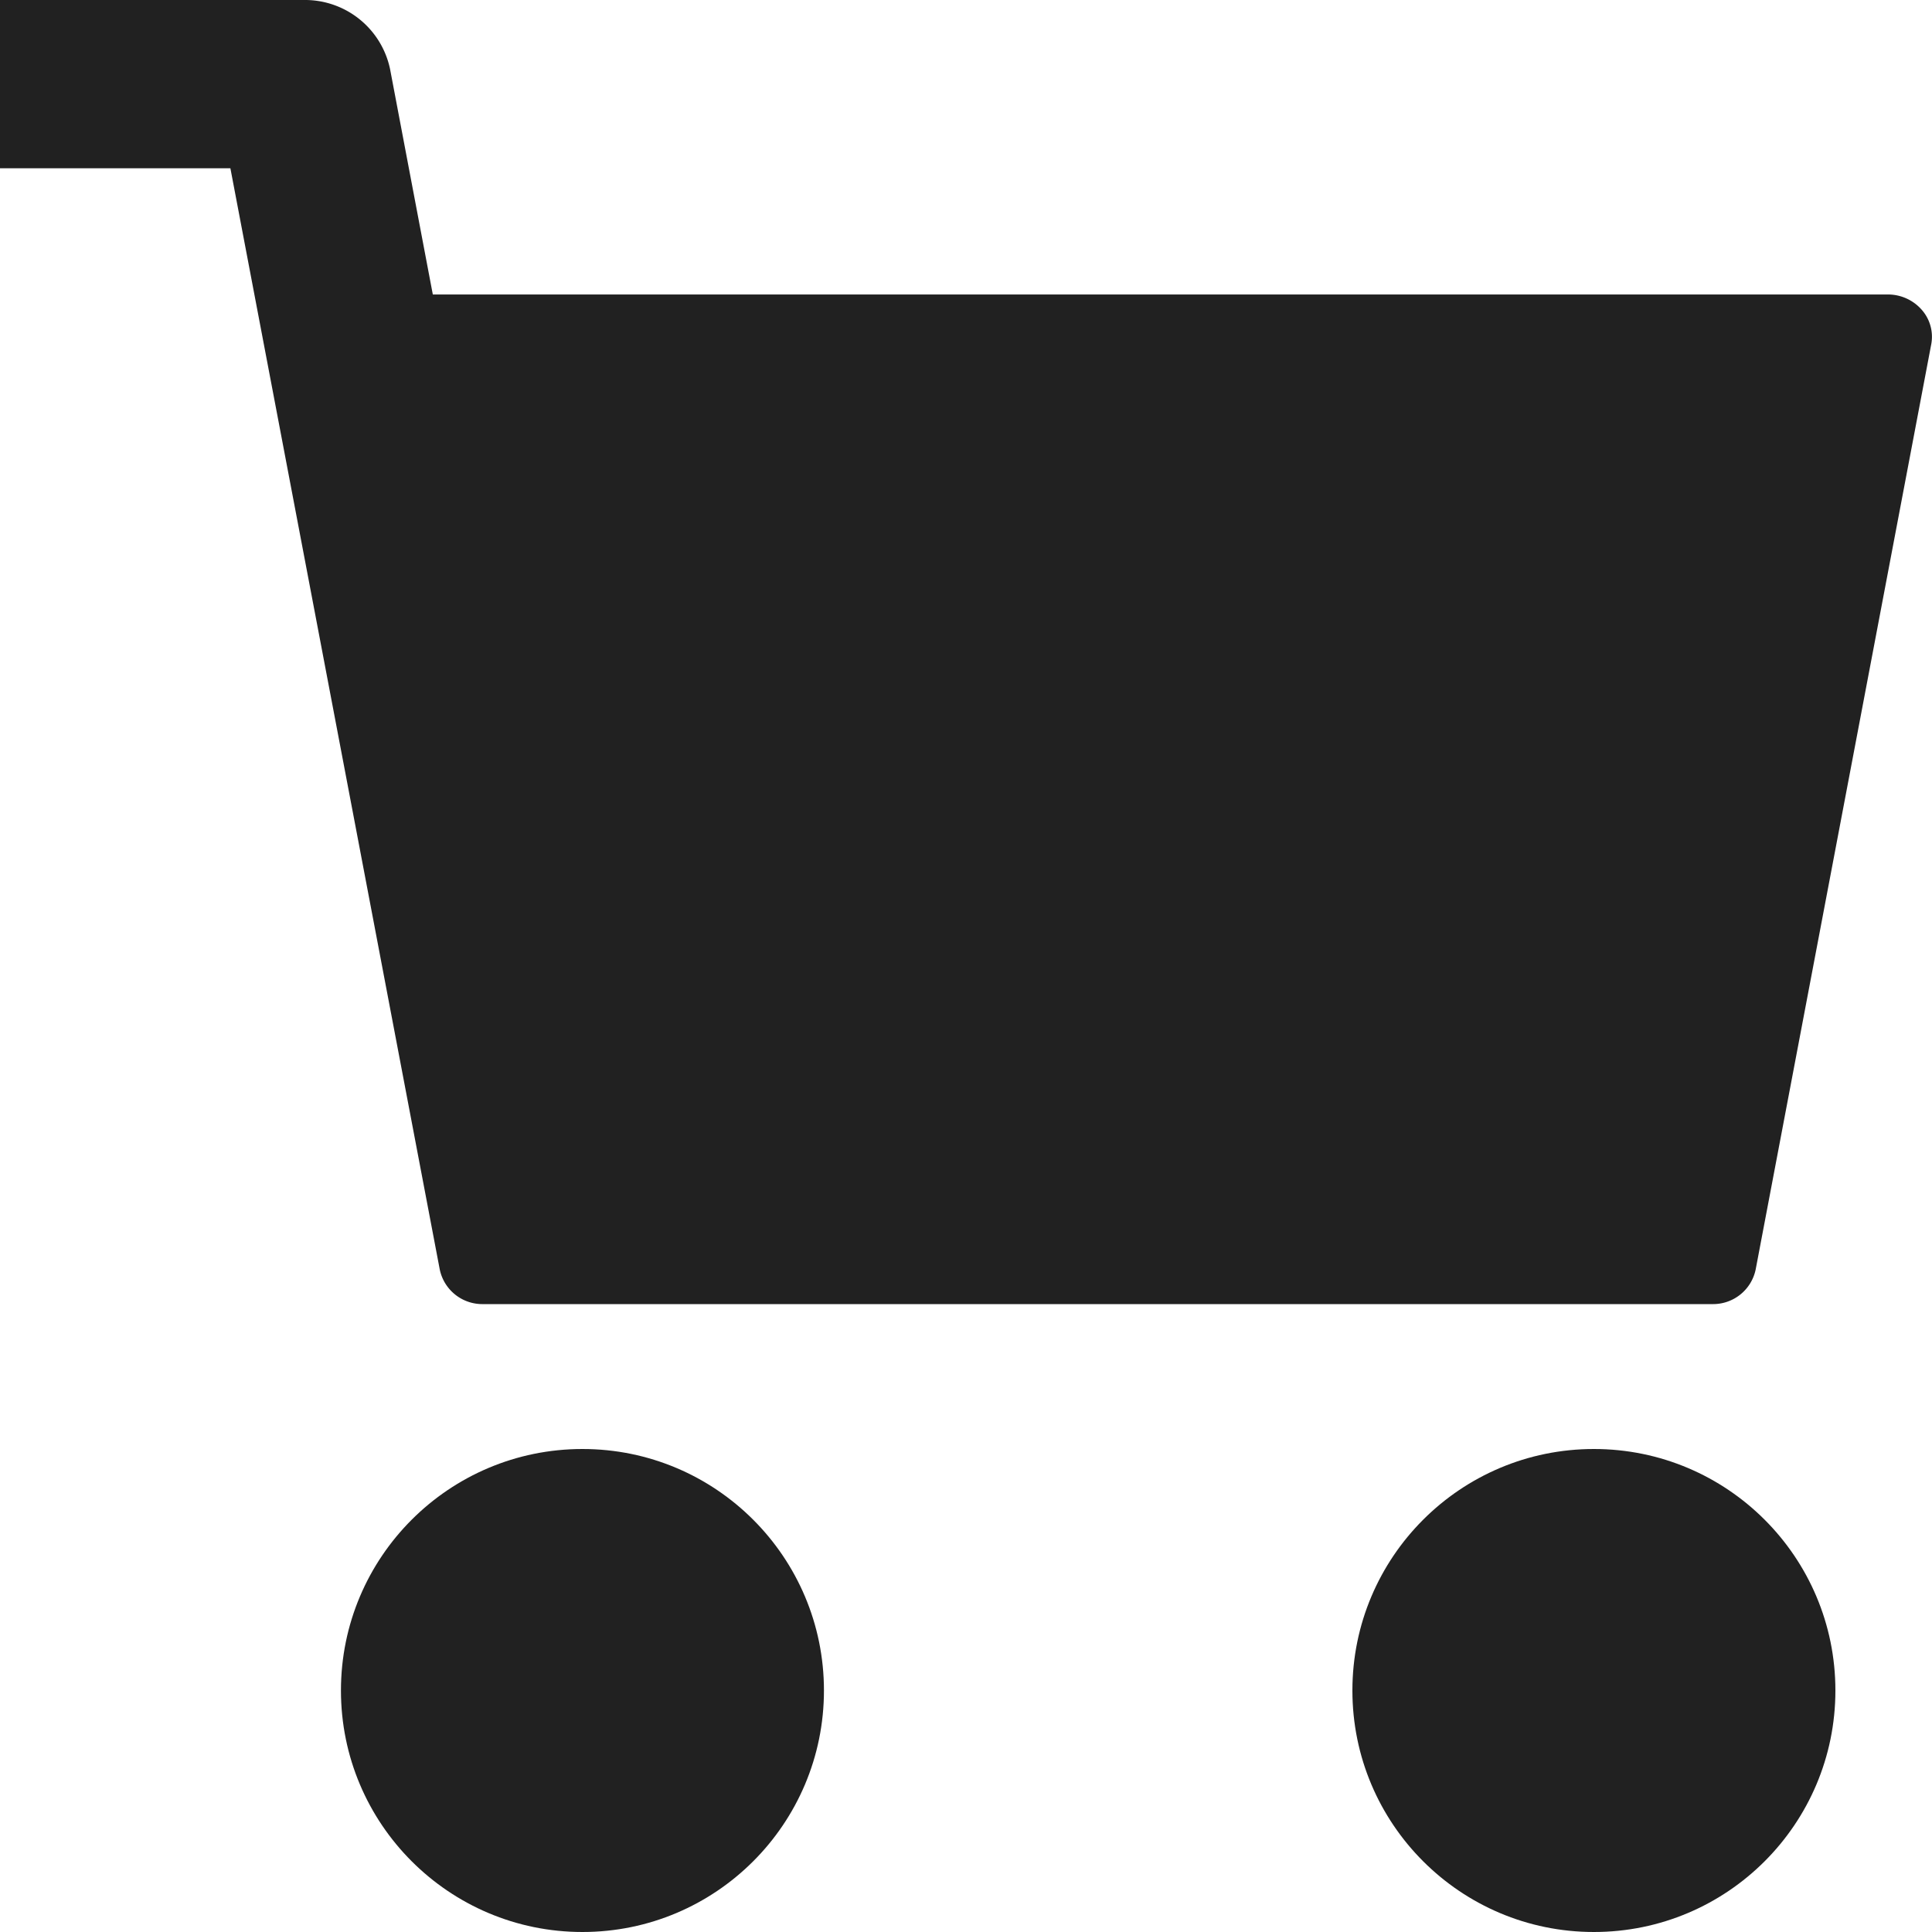 <svg xmlns="http://www.w3.org/2000/svg" width="40" height="40" viewBox="0 0 40 40">
  <g id="cart-simple" transform="translate(-1 -2)">
    <path id="Path_18" data-name="Path 18" d="M10.105,28.285A.9.9,0,0,0,11,29H36.454a.9.9,0,0,0,.895-.715L40.985,9.124a.843.843,0,0,0-.2-.713.929.929,0,0,0-.7-.314H9.961L9.076,3.431A1.8,1.8,0,0,0,7.288,2H1V5.484H5.77Z" fill="#212121"/>
    <circle id="Ellipse_20" data-name="Ellipse 20" cx="5" cy="5" r="5" transform="translate(8.059 32)" fill="#212121"/>
    <circle id="Ellipse_21" data-name="Ellipse 21" cx="5" cy="5" r="5" transform="translate(29 32)" fill="#212121"/>
  </g>
</svg>
